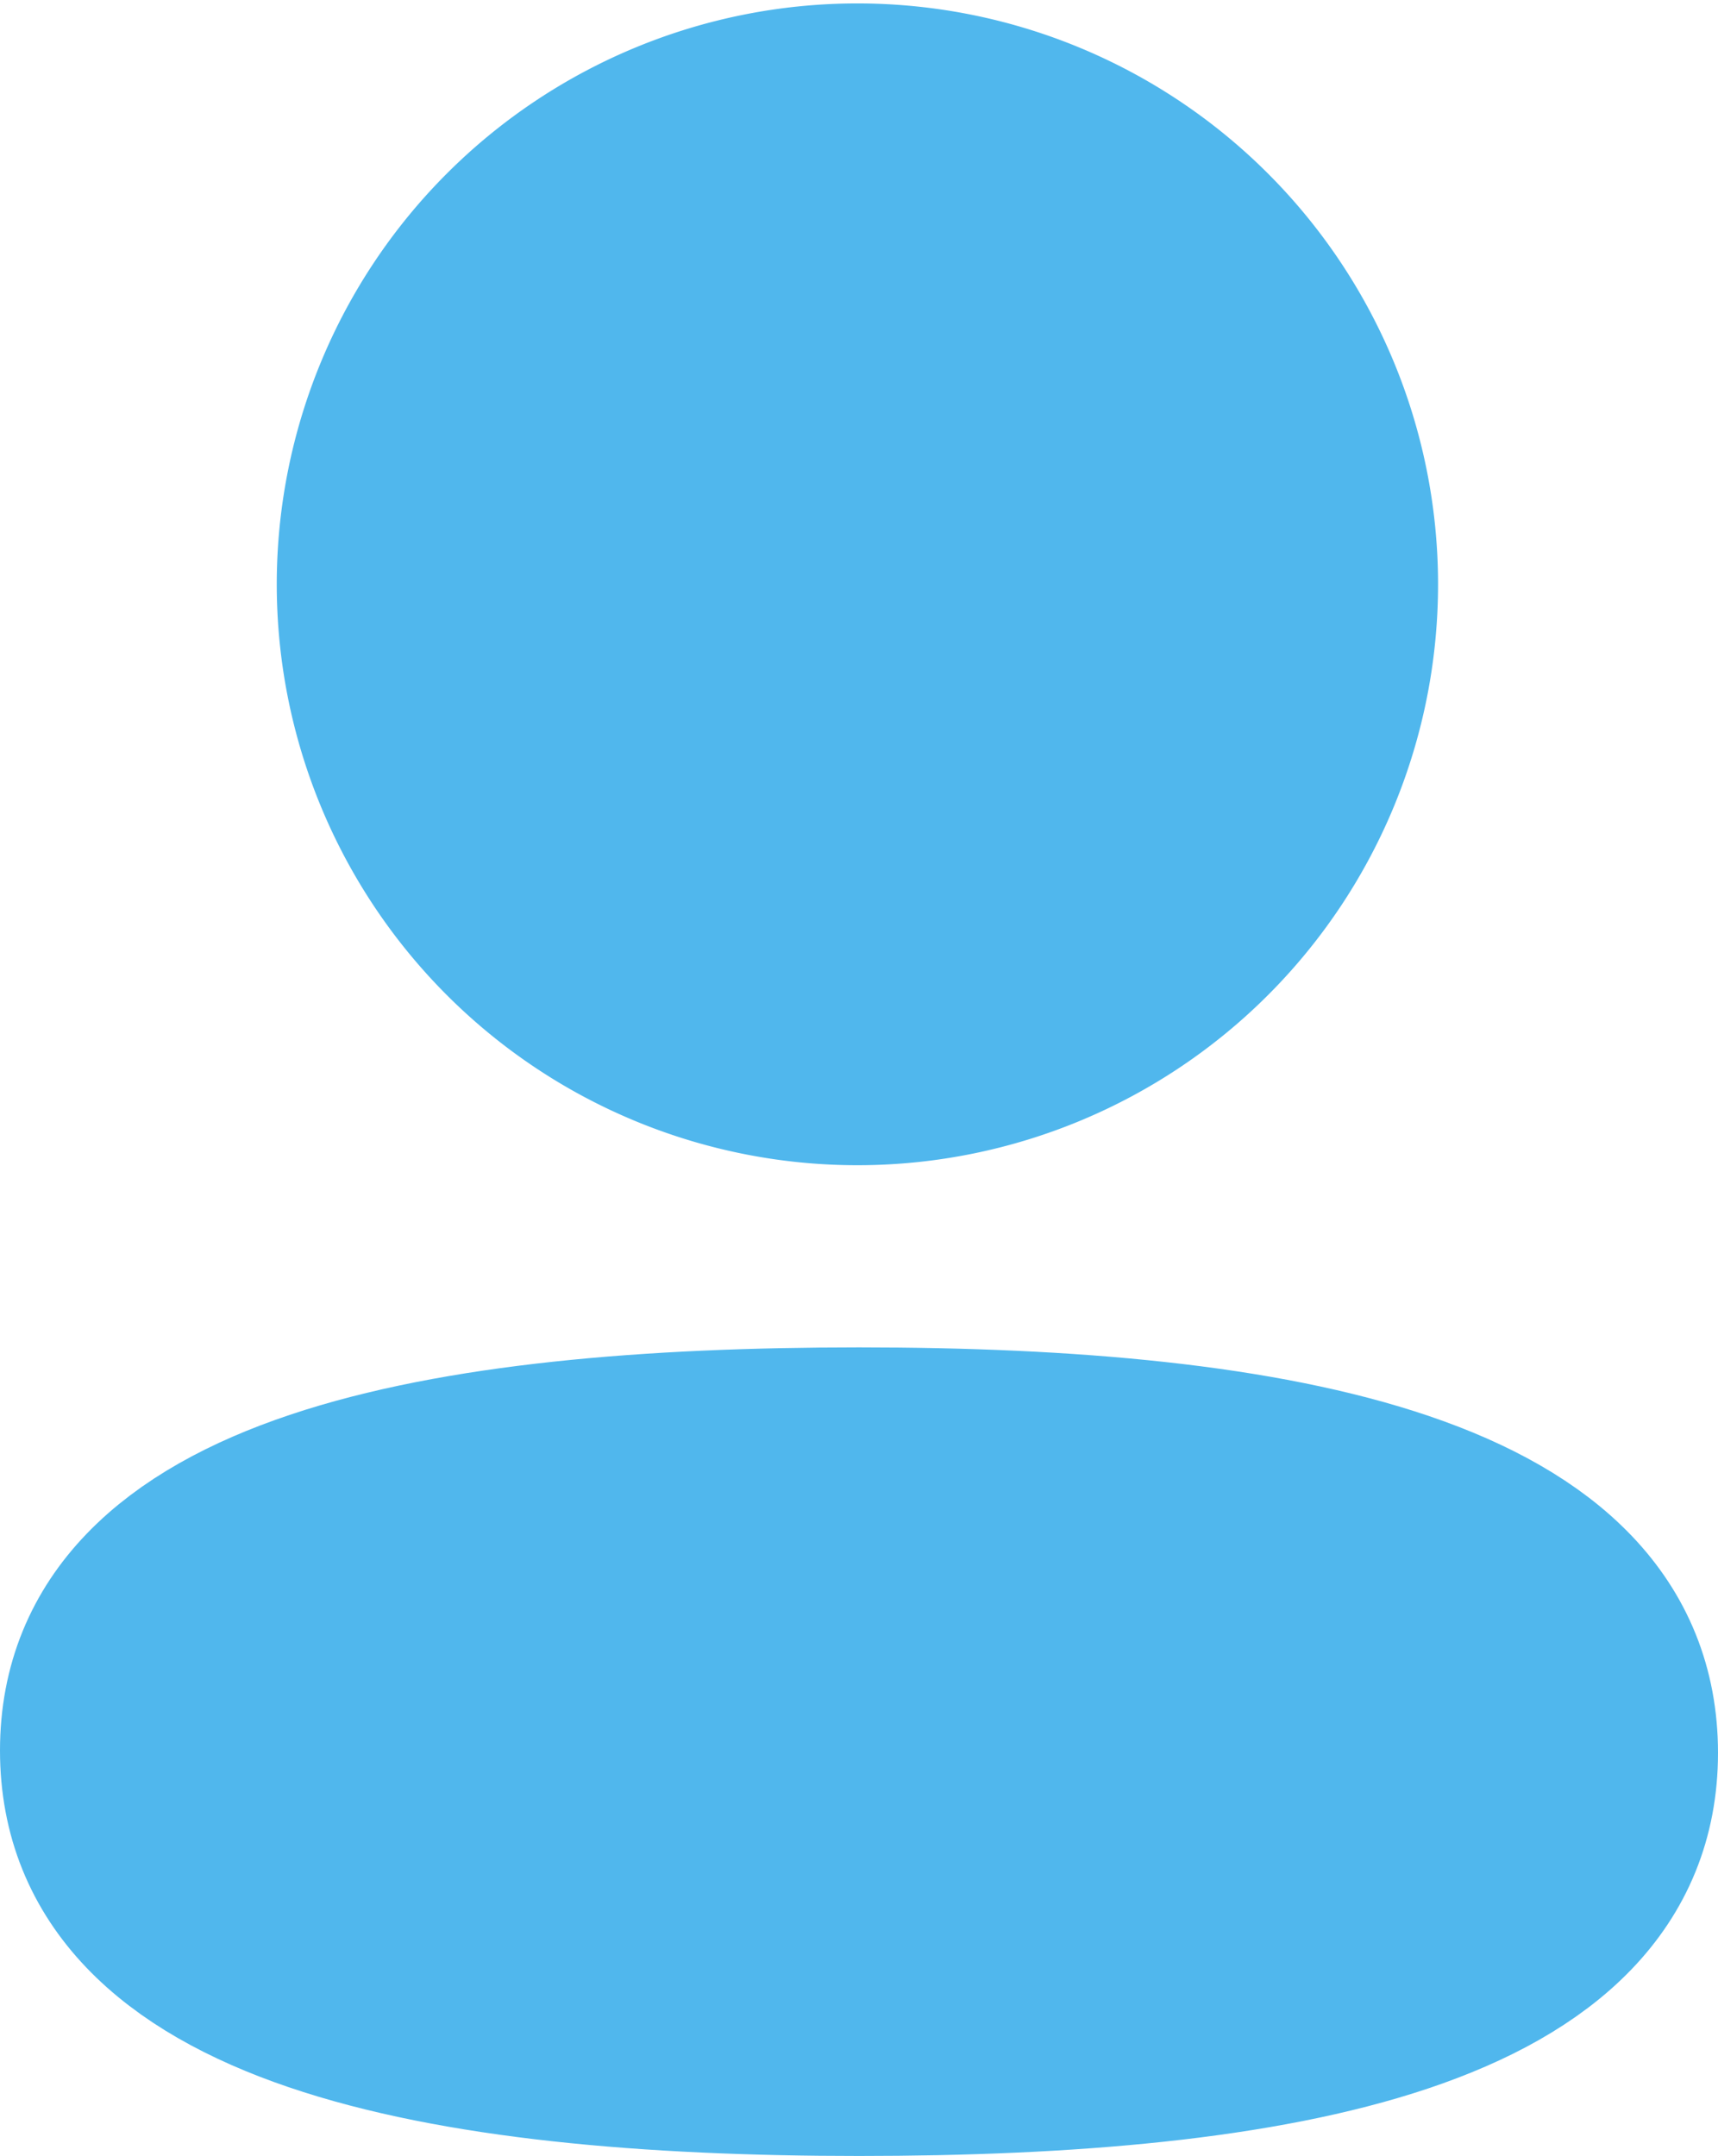 <svg xmlns="http://www.w3.org/2000/svg" width="14.569" height="18.275" viewBox="0 0 14.569 18.275">
  <g id="Group_32" data-name="Group 32" transform="translate(0.75 0.75)">
    <path id="Path_18" data-name="Path 18" d="M11.349,15.346c-3.525,0-6.535.533-6.535,2.667S7.805,20.7,11.349,20.7c3.525,0,6.534-.534,6.534-2.667S14.893,15.346,11.349,15.346Z" transform="translate(-4.814 -3.925)" fill="#50b7ed" stroke="#50b7ed" stroke-linecap="round" stroke-linejoin="round" stroke-width="1.5" fill-rule="evenodd"/>
    <path id="Path_19" data-name="Path 19" d="M11.578,11.191a4.174,4.174,0,1,0-.03,0Z" transform="translate(-5.042 -2.814)" fill="#50b7ed" stroke="#50b7ed" stroke-linecap="round" stroke-linejoin="round" stroke-width="1.5" fill-rule="evenodd"/>
  </g>
</svg>
